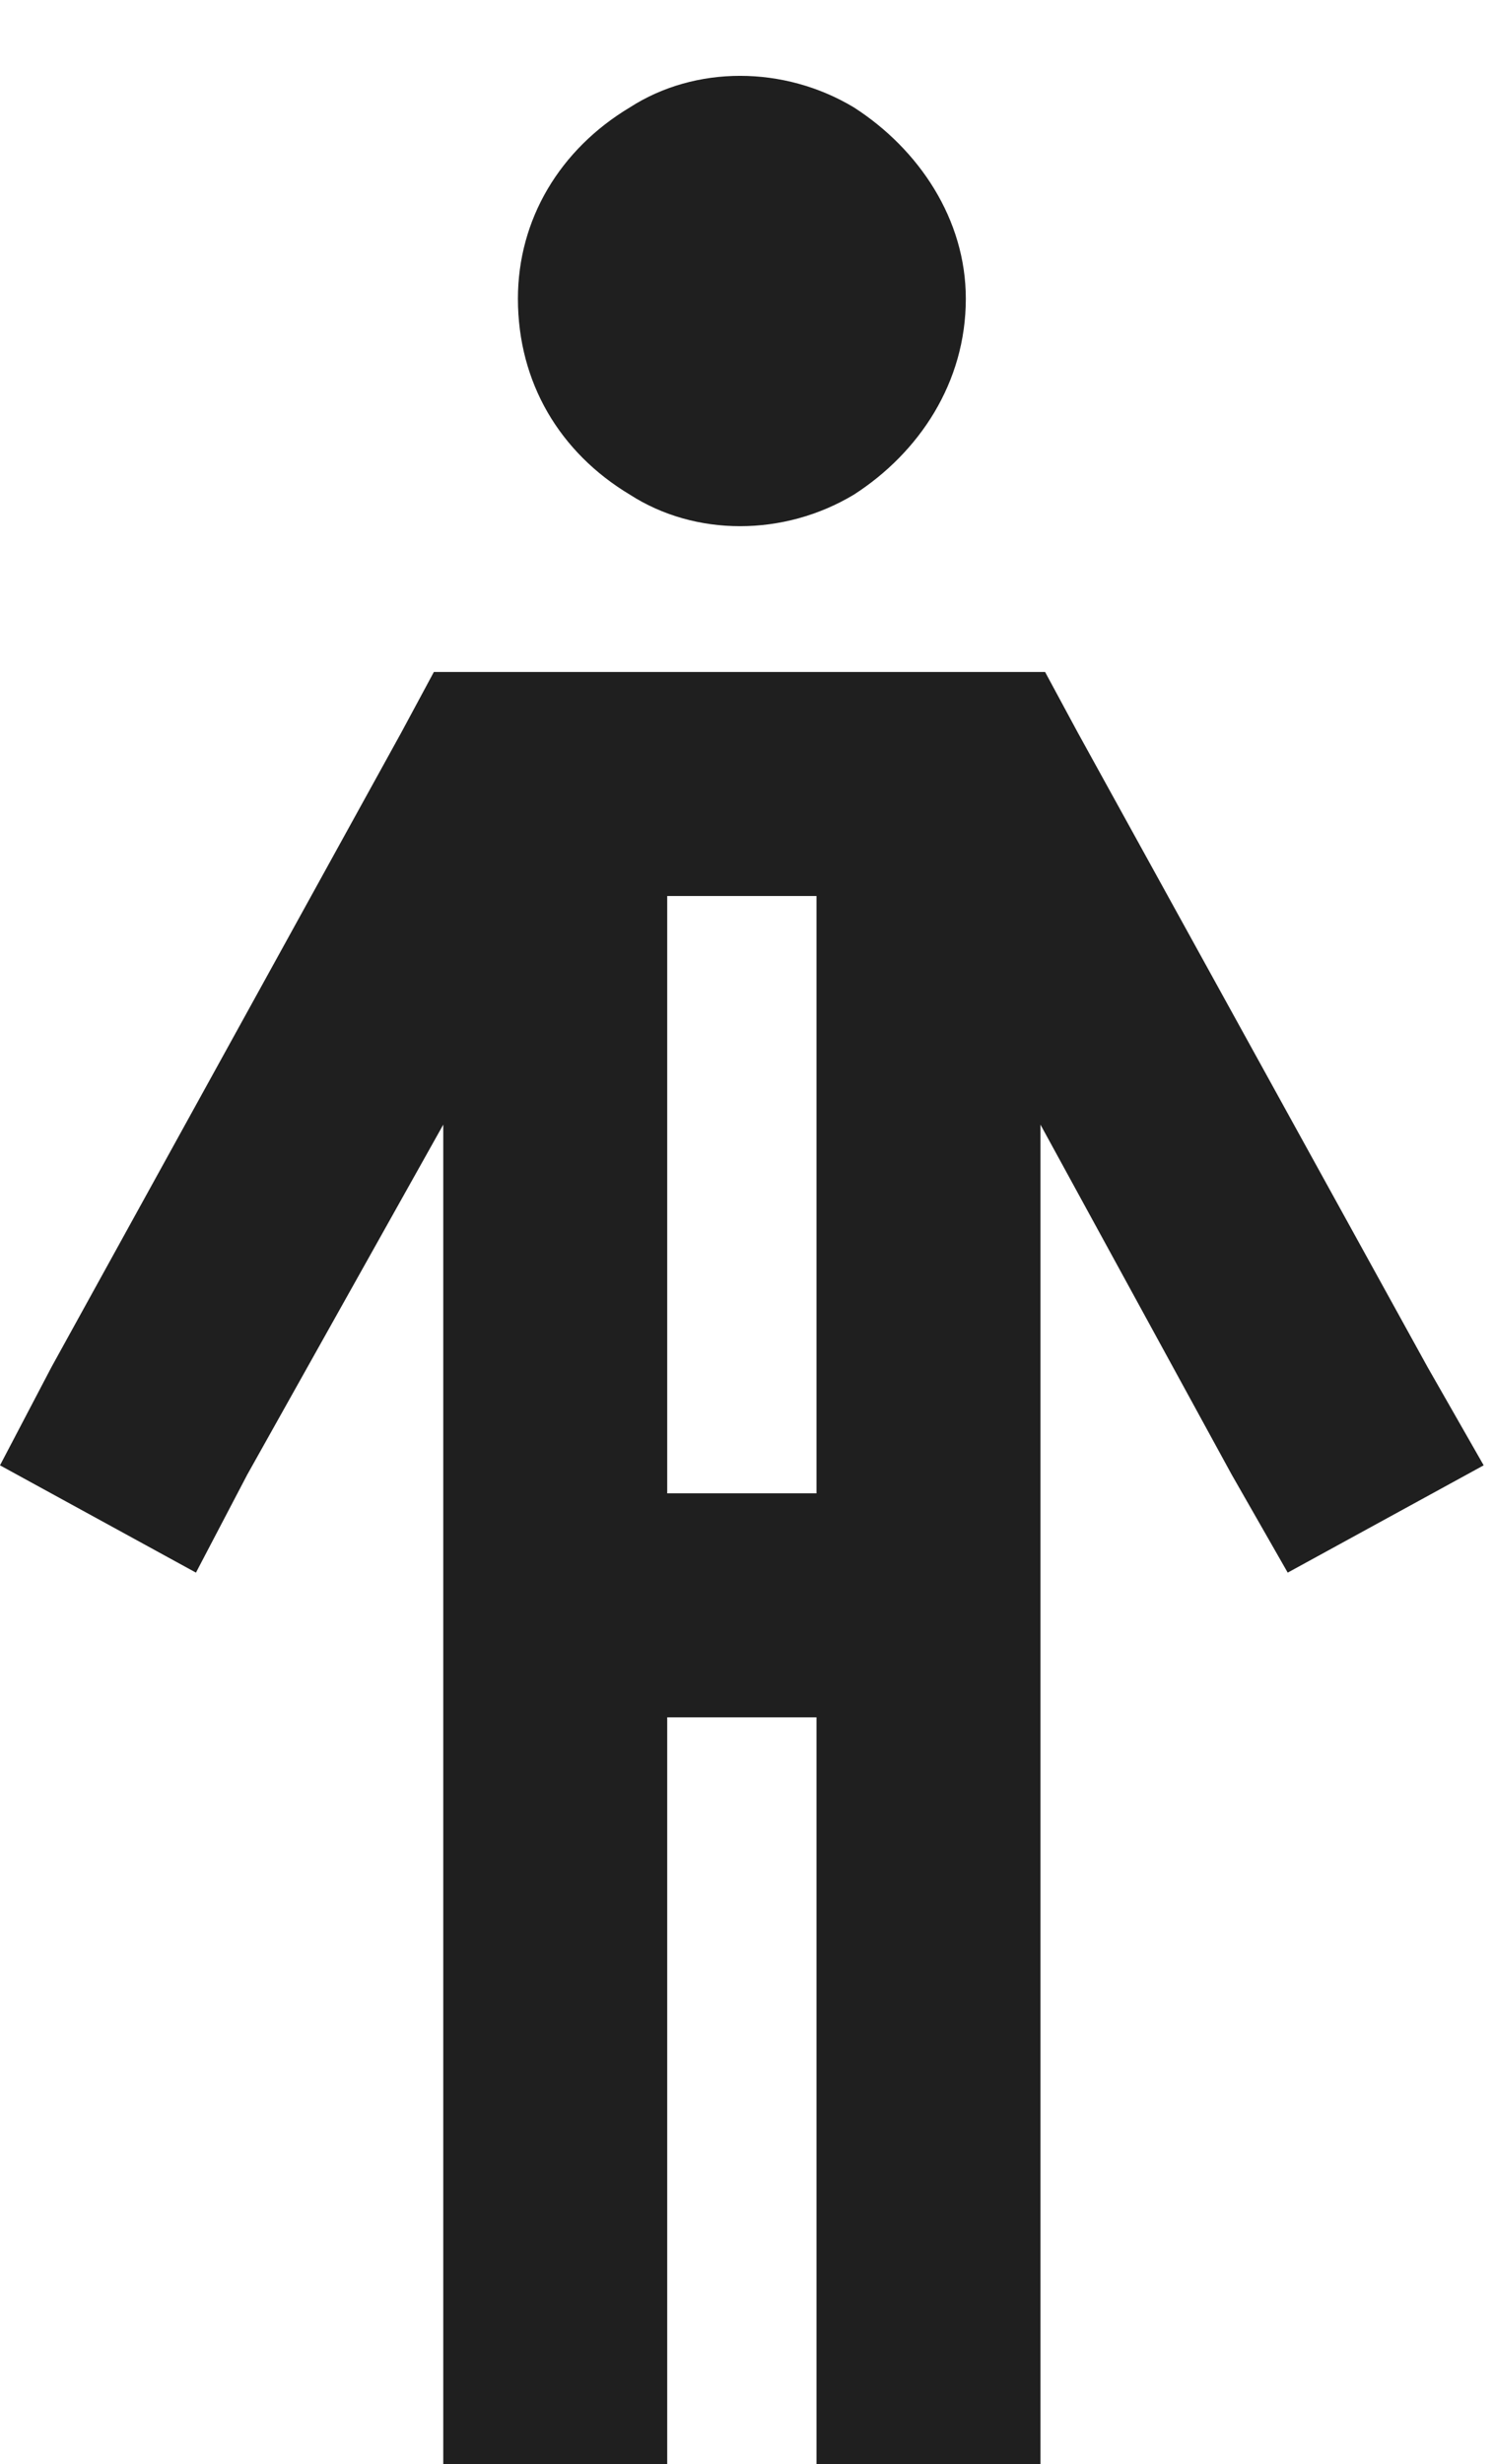 <svg width="20" height="33" viewBox="0 0 20 33" fill="none" xmlns="http://www.w3.org/2000/svg">
<path d="M6.938 4C6.938 2.938 7.5 2 8.438 1.438C9.312 0.875 10.5 0.875 11.438 1.438C12.312 2 12.938 2.938 12.938 4C12.938 5.125 12.312 6.062 11.438 6.625C10.5 7.188 9.312 7.188 8.438 6.625C7.5 6.062 6.938 5.125 6.938 4ZM5.812 9H6.688H13.125H14L14.438 9.812L19.125 18.312L19.875 19.625L17.25 21.062L16.5 19.75L13.938 15.062V31.5V33H10.938V31.5V23H8.938V31.5V33H5.938V31.5V15.062L3.312 19.75L2.625 21.062L0 19.625L0.688 18.312L5.375 9.812L5.812 9ZM8.938 20H10.938V12H8.938V20Z" fill="#1F1F1F"/>
</svg>
